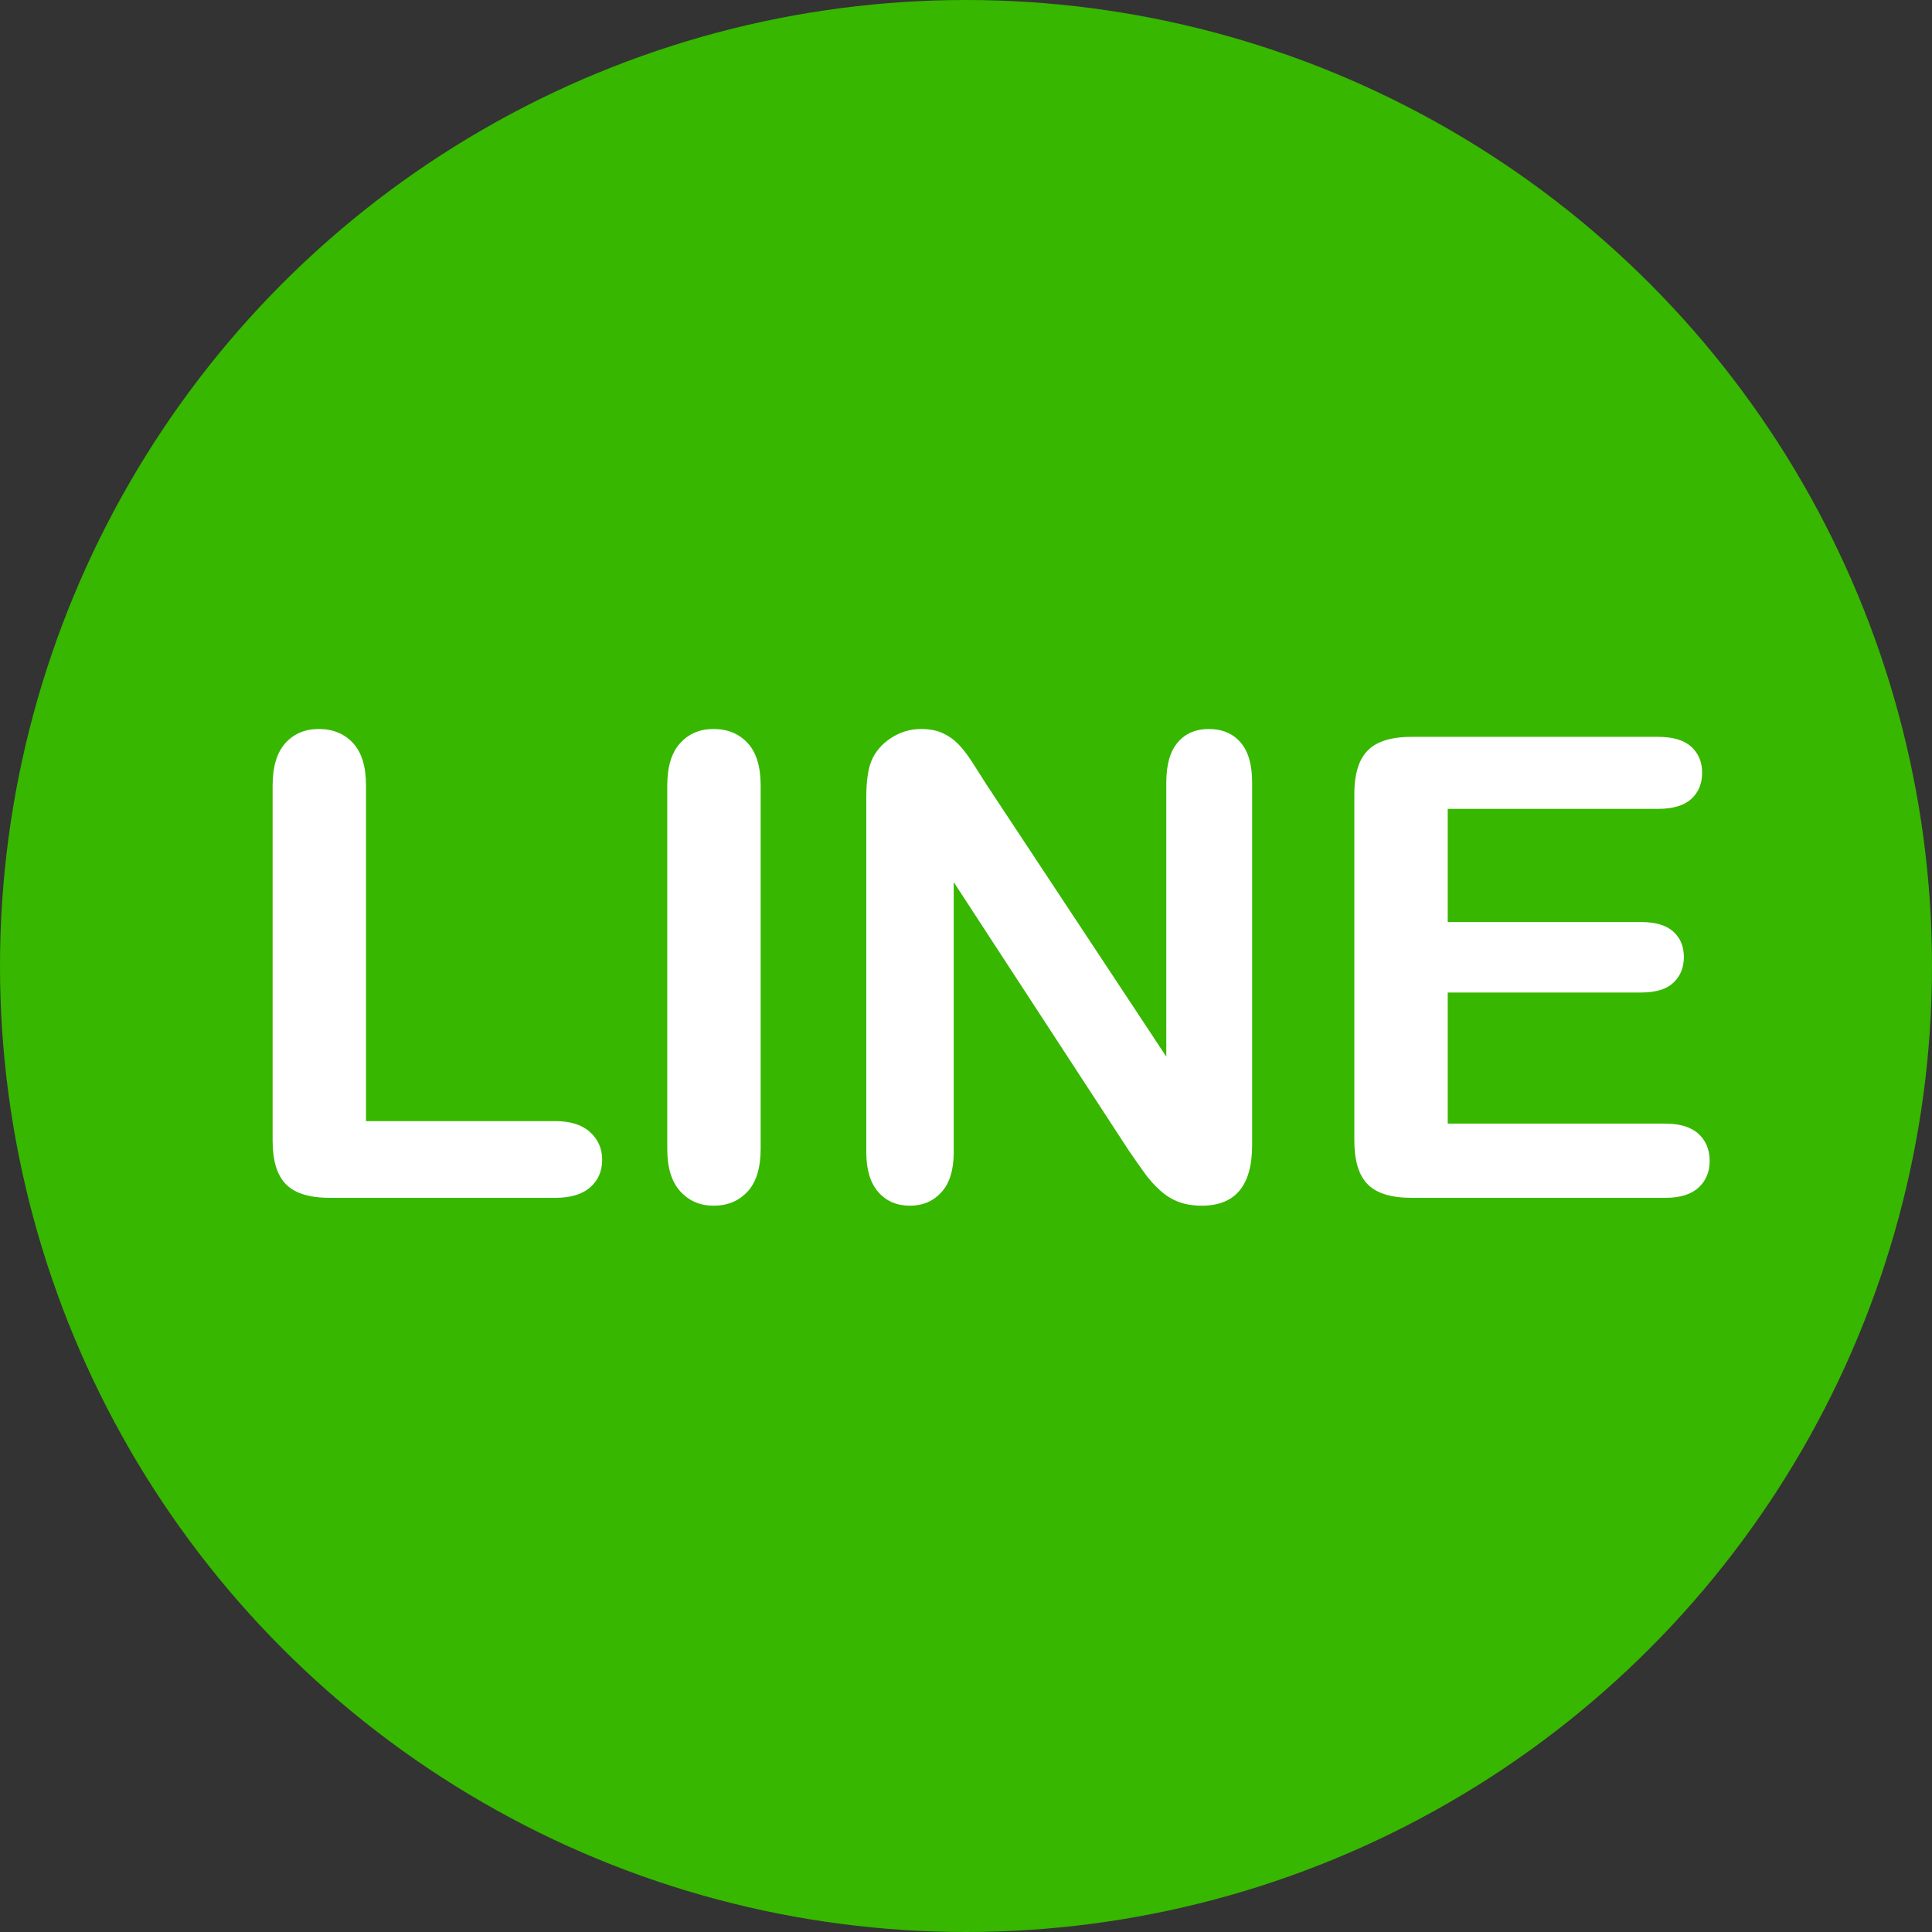 <?xml version="1.0" encoding="UTF-8" standalone="no"?>
<svg width="150px" height="150px" viewBox="0 0 150 150" version="1.1" xmlns="http://www.w3.org/2000/svg" xmlns:xlink="http://www.w3.org/1999/xlink">
    <rect x="0" y="0" width="150" height="150" fill="#333333" stroke="none"/>
    <!-- Generator: Sketch 39.1 (31720) - http://www.bohemiancoding.com/sketch -->
    <title>line</title>
    <desc>Created with Sketch.</desc>
    <defs></defs>
    <g id="Page-1" stroke="none" stroke-width="1" fill="none" fill-rule="evenodd">
        <g id="line">
            <circle id="Oval" fill="#37B700" cx="75" cy="75" r="75"></circle>
            <path d="M28.417,60.993 L28.417,87.043 L43.114,87.043 C44.286,87.043 45.185,87.328 45.812,87.897 C46.439,88.467 46.752,89.183 46.752,90.046 C46.752,90.925 46.443,91.637 45.824,92.182 C45.206,92.727 44.302,93 43.114,93 L25.609,93 C24.031,93 22.895,92.65 22.204,91.95 C21.512,91.25 21.166,90.119 21.166,88.557 L21.166,60.993 C21.166,59.528 21.496,58.43 22.155,57.697 C22.814,56.965 23.681,56.599 24.755,56.599 C25.845,56.599 26.728,56.961 27.404,57.685 C28.079,58.409 28.417,59.512 28.417,60.993 L28.417,60.993 Z M51.806,89.191 L51.806,60.993 C51.806,59.528 52.139,58.43 52.807,57.697 C53.474,56.965 54.337,56.599 55.395,56.599 C56.485,56.599 57.368,56.961 58.043,57.685 C58.719,58.409 59.057,59.512 59.057,60.993 L59.057,89.191 C59.057,90.673 58.719,91.779 58.043,92.512 C57.368,93.244 56.485,93.61 55.395,93.61 C54.353,93.61 53.494,93.24 52.819,92.5 C52.143,91.759 51.806,90.656 51.806,89.191 L51.806,89.191 Z M76.61,60.944 L90.551,82.038 L90.551,60.749 C90.551,59.366 90.848,58.328 91.442,57.636 C92.036,56.944 92.838,56.599 93.847,56.599 C94.888,56.599 95.71,56.944 96.312,57.636 C96.915,58.328 97.216,59.366 97.216,60.749 L97.216,88.898 C97.216,92.04 95.914,93.61 93.31,93.61 C92.659,93.61 92.073,93.517 91.552,93.33 C91.031,93.142 90.543,92.845 90.087,92.438 C89.631,92.032 89.208,91.556 88.817,91.01 C88.427,90.465 88.036,89.908 87.646,89.338 L74.047,68.488 L74.047,89.46 C74.047,90.827 73.729,91.861 73.095,92.561 C72.46,93.26 71.646,93.61 70.653,93.61 C69.628,93.61 68.806,93.256 68.188,92.548 C67.569,91.84 67.26,90.811 67.26,89.46 L67.26,61.848 C67.26,60.676 67.39,59.756 67.65,59.089 C67.96,58.356 68.472,57.758 69.188,57.294 C69.905,56.831 70.678,56.599 71.508,56.599 C72.159,56.599 72.716,56.704 73.18,56.916 C73.644,57.128 74.051,57.412 74.401,57.771 C74.751,58.129 75.109,58.592 75.475,59.162 C75.841,59.732 76.22,60.326 76.61,60.944 L76.61,60.944 Z M128.734,62.8 L112.401,62.8 L112.401,71.589 L127.44,71.589 C128.547,71.589 129.373,71.837 129.918,72.333 C130.464,72.83 130.736,73.485 130.736,74.299 C130.736,75.113 130.468,75.776 129.931,76.289 C129.394,76.801 128.563,77.058 127.44,77.058 L112.401,77.058 L112.401,87.238 L129.296,87.238 C130.435,87.238 131.294,87.503 131.872,88.032 C132.449,88.561 132.738,89.265 132.738,90.144 C132.738,90.99 132.449,91.678 131.872,92.207 C131.294,92.736 130.435,93 129.296,93 L109.594,93 C108.015,93 106.88,92.65 106.188,91.95 C105.496,91.25 105.15,90.119 105.15,88.557 L105.15,61.652 C105.15,60.611 105.305,59.76 105.614,59.101 C105.924,58.442 106.408,57.962 107.067,57.661 C107.726,57.36 108.568,57.209 109.594,57.209 L128.734,57.209 C129.89,57.209 130.749,57.465 131.31,57.978 C131.872,58.491 132.152,59.162 132.152,59.992 C132.152,60.839 131.872,61.518 131.31,62.031 C130.749,62.543 129.89,62.8 128.734,62.8 L128.734,62.8 Z" id="LINE" fill="#FFFFFF"></path>
        </g>
    </g>
</svg>